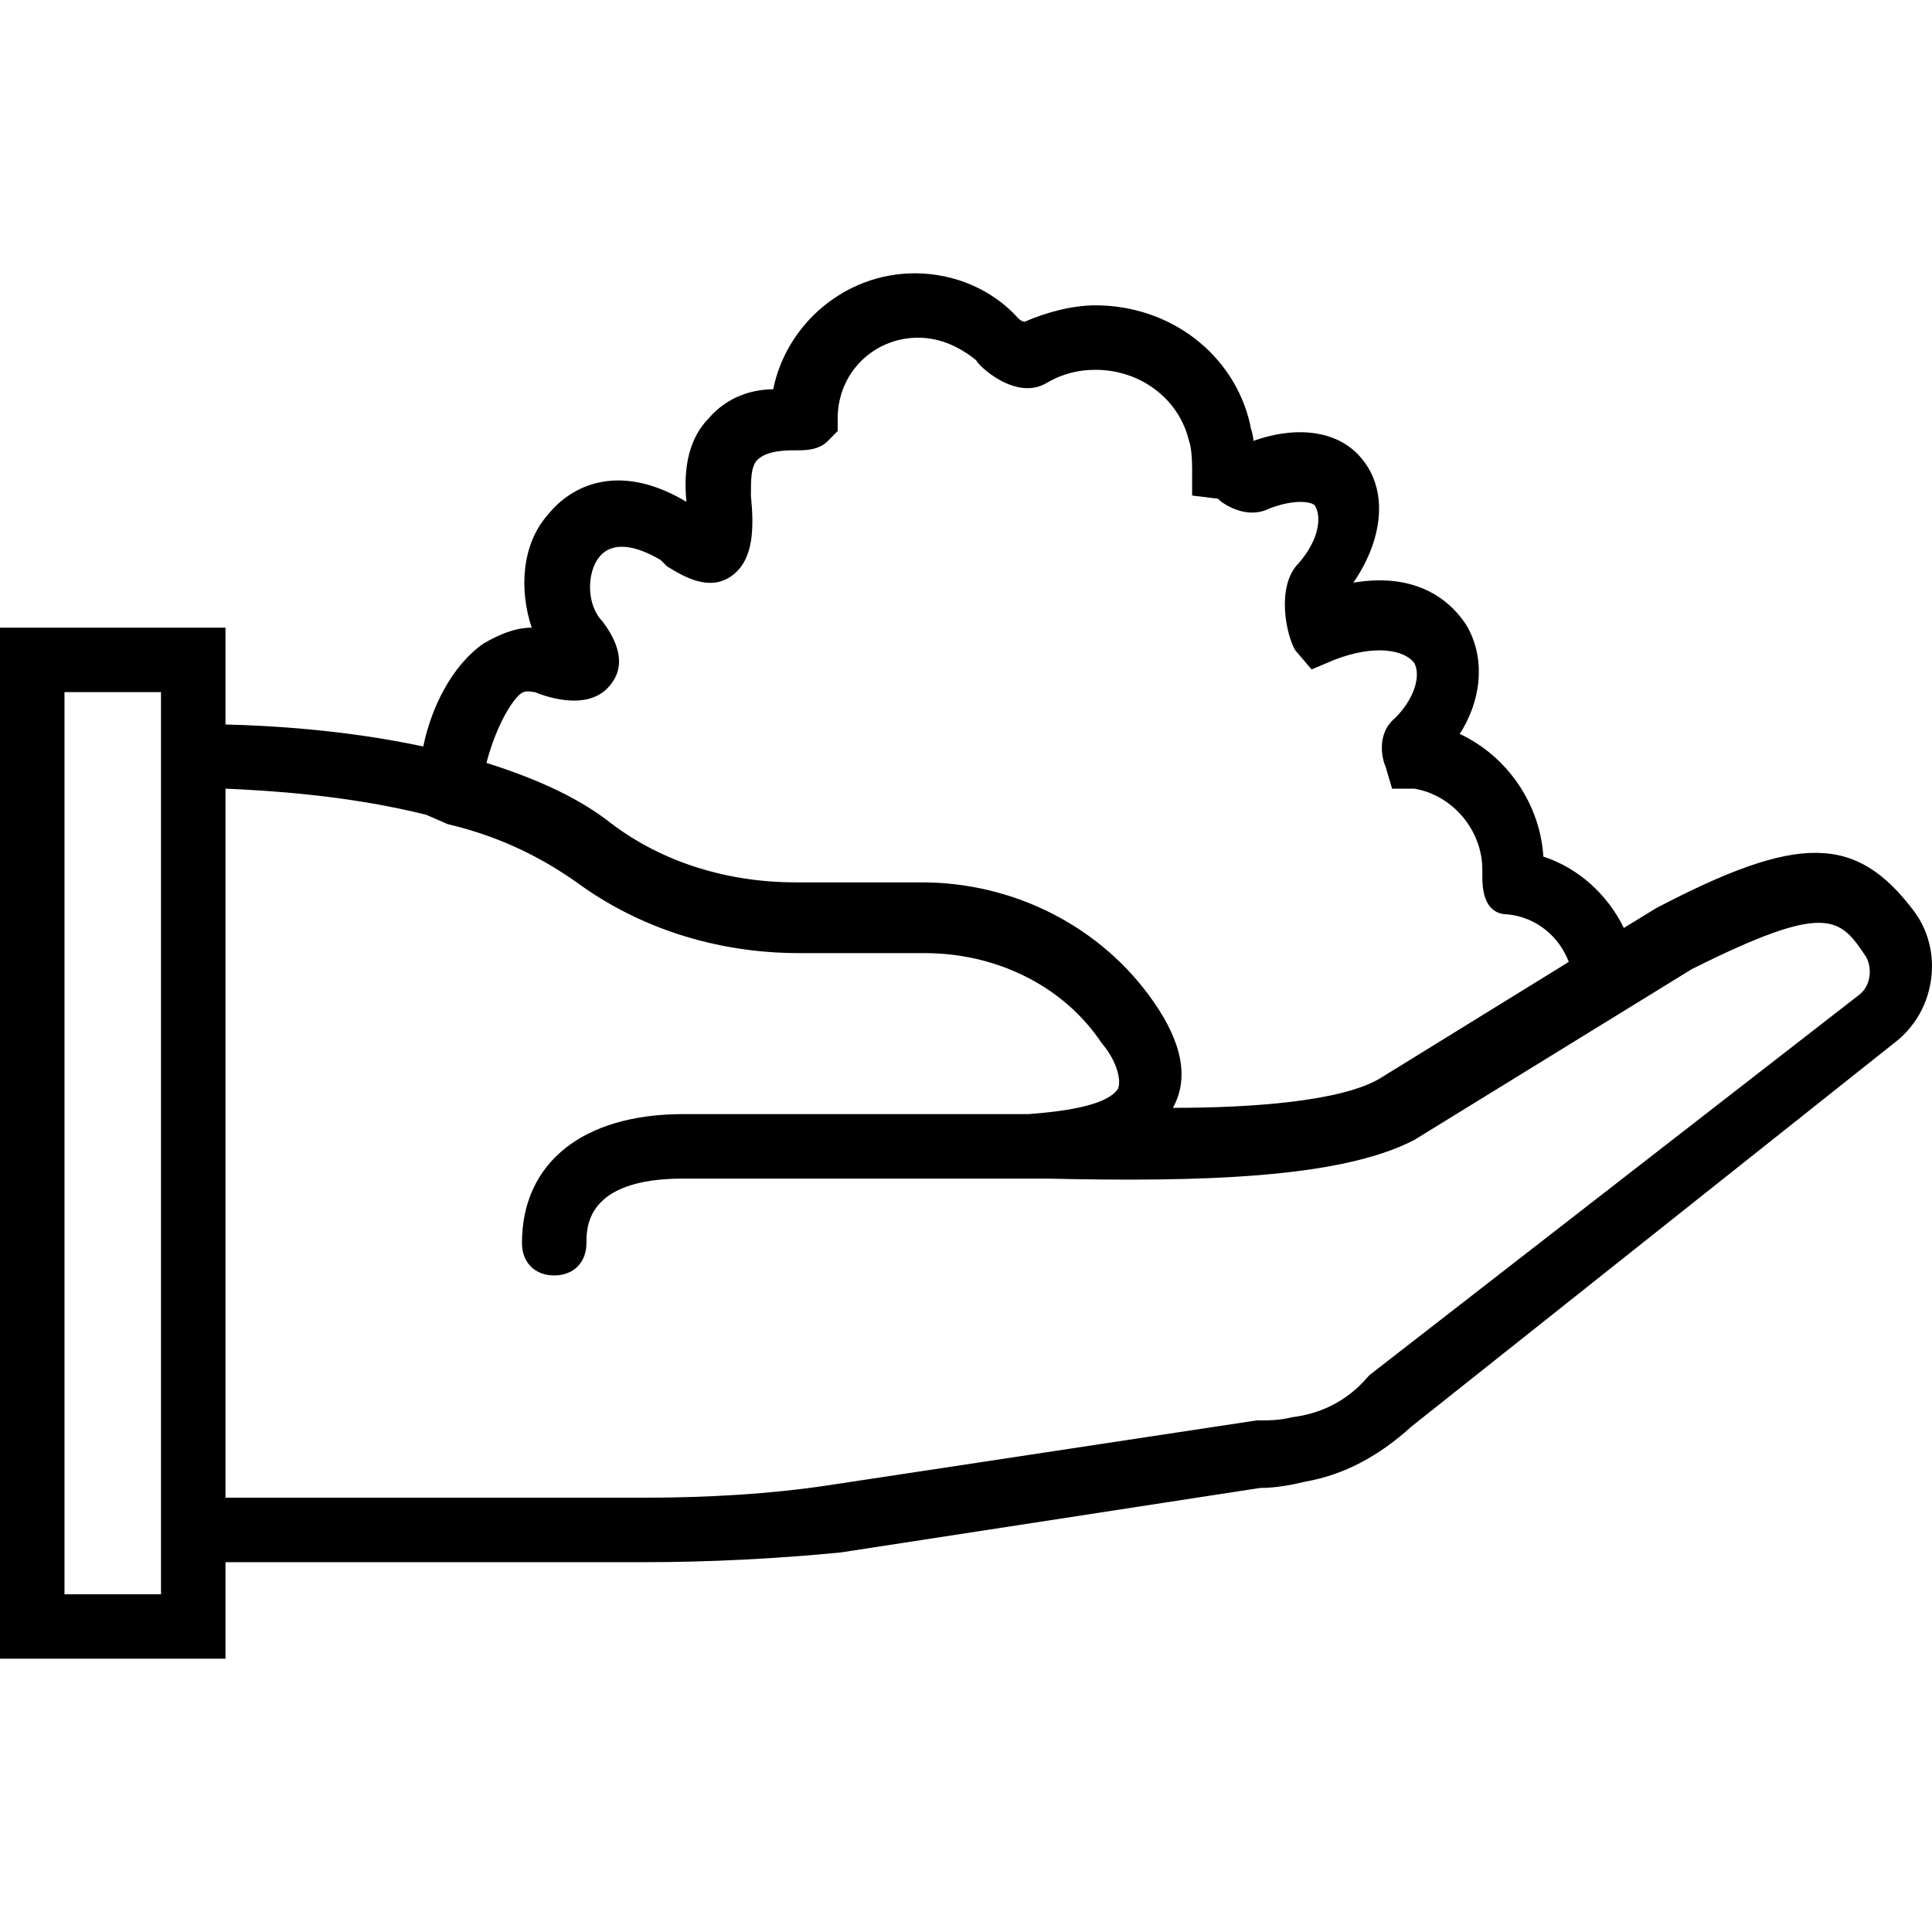 <svg xmlns="http://www.w3.org/2000/svg" width="32" height="32" viewBox="0 0 24 24">
    <path d="M 23.777 11.32 C 23.055 10.359 22.336 10.359 20.574 11.281 L 20.172 11.527 C 19.965 11.105 19.602 10.781 19.172 10.641 C 19.133 10 18.734 9.398 18.133 9.117 C 18.414 8.68 18.453 8.156 18.211 7.758 C 17.973 7.398 17.531 7.117 16.812 7.238 C 17.172 6.715 17.25 6.117 16.93 5.715 C 16.652 5.355 16.133 5.277 15.57 5.477 C 15.57 5.395 15.531 5.316 15.531 5.277 C 15.332 4.395 14.531 3.793 13.609 3.793 C 13.328 3.793 13.008 3.875 12.73 3.996 C 12.688 3.996 12.648 3.953 12.648 3.953 C 12.328 3.594 11.848 3.395 11.367 3.395 C 10.488 3.395 9.766 4.035 9.605 4.836 C 9.367 4.836 9.047 4.914 8.805 5.195 C 8.566 5.438 8.484 5.797 8.527 6.234 C 7.727 5.754 7.125 5.996 6.805 6.395 C 6.484 6.758 6.445 7.316 6.605 7.797 C 6.402 7.797 6.203 7.879 6.004 7.996 C 5.617 8.266 5.359 8.781 5.258 9.273 C 4.27 9.062 3.32 9.012 2.801 9 L 2.801 7.797 L 0 7.797 L 0 20.605 L 2.801 20.605 L 2.801 19.406 L 8.004 19.406 C 8.805 19.406 9.648 19.363 10.445 19.285 L 15.652 18.484 C 15.852 18.484 16.051 18.445 16.211 18.406 C 16.691 18.324 17.133 18.086 17.531 17.723 L 23.574 12.922 C 24.055 12.52 24.137 11.801 23.777 11.32 Z M 6.043 9.477 C 6.125 9.156 6.285 8.797 6.445 8.637 C 6.523 8.559 6.605 8.598 6.645 8.598 C 6.844 8.68 7.363 8.836 7.605 8.477 C 7.805 8.199 7.605 7.879 7.484 7.719 C 7.285 7.516 7.285 7.117 7.445 6.918 C 7.645 6.676 8.004 6.836 8.207 6.957 L 8.285 7.035 C 8.484 7.156 8.805 7.355 9.086 7.156 C 9.367 6.957 9.367 6.555 9.328 6.156 C 9.328 5.957 9.328 5.797 9.406 5.715 C 9.527 5.594 9.766 5.594 9.887 5.594 C 10.008 5.594 10.168 5.594 10.285 5.477 L 10.406 5.355 L 10.406 5.195 C 10.406 4.637 10.848 4.195 11.406 4.195 C 11.688 4.195 11.93 4.316 12.129 4.477 C 12.129 4.516 12.609 4.996 13.008 4.754 C 13.207 4.637 13.41 4.594 13.609 4.594 C 14.168 4.594 14.648 4.957 14.77 5.477 C 14.77 5.477 14.809 5.555 14.809 5.836 L 14.809 6.156 L 15.129 6.195 L 15.172 6.234 C 15.289 6.316 15.531 6.438 15.77 6.316 C 16.09 6.195 16.289 6.234 16.332 6.277 C 16.41 6.395 16.41 6.676 16.133 6.996 C 15.852 7.277 15.973 7.879 16.09 8.078 L 16.293 8.316 L 16.57 8.199 C 17.09 7.996 17.453 8.078 17.57 8.238 C 17.652 8.398 17.57 8.68 17.332 8.918 C 17.09 9.117 17.172 9.438 17.211 9.52 L 17.293 9.797 L 17.57 9.797 C 18.051 9.879 18.414 10.32 18.414 10.801 L 18.414 10.879 C 18.414 11 18.414 11.359 18.734 11.359 C 19.09 11.398 19.367 11.633 19.488 11.949 L 17.133 13.402 C 16.652 13.68 15.57 13.762 14.57 13.762 C 14.77 13.402 14.691 12.961 14.328 12.441 C 13.688 11.52 12.609 10.961 11.449 10.961 L 9.887 10.961 C 9.047 10.961 8.246 10.719 7.605 10.238 C 7.203 9.918 6.684 9.68 6.043 9.477 Z M 2 19.805 L 0.801 19.805 L 0.801 8.598 L 2 8.598 Z M 23.094 12.359 L 17.012 17.082 L 16.973 17.125 C 16.73 17.402 16.41 17.562 16.051 17.605 C 15.891 17.645 15.77 17.645 15.609 17.645 L 10.328 18.445 C 9.566 18.562 8.766 18.605 8.004 18.605 L 2.801 18.605 C 2.801 18.605 2.801 13.121 2.801 10.809 L 2.801 9.797 C 3.324 9.82 4.305 9.875 5.293 10.121 L 5.562 10.238 C 6.246 10.398 6.766 10.68 7.164 10.961 C 7.926 11.52 8.887 11.84 9.926 11.84 L 11.488 11.84 C 12.367 11.84 13.207 12.238 13.688 12.961 C 13.887 13.195 13.926 13.43 13.891 13.516 C 13.891 13.516 13.891 13.52 13.891 13.52 C 13.77 13.719 13.293 13.801 12.777 13.84 C 12.762 13.84 12.746 13.84 12.73 13.84 C 12.598 13.84 12.473 13.84 12.367 13.84 L 8.484 13.84 C 7.246 13.84 6.484 14.441 6.484 15.441 C 6.484 15.684 6.645 15.844 6.883 15.844 C 7.125 15.844 7.285 15.684 7.285 15.441 C 7.285 15.242 7.285 14.641 8.484 14.641 L 12.367 14.641 C 12.461 14.641 12.578 14.641 12.73 14.641 C 12.754 14.641 12.781 14.641 12.809 14.641 C 12.848 14.641 12.93 14.641 13.008 14.641 C 14.891 14.684 16.652 14.641 17.57 14.16 L 21.016 12.039 C 22.695 11.199 22.855 11.398 23.176 11.879 C 23.254 12 23.254 12.238 23.094 12.359 Z M 23.094 12.359"/>
</svg>
